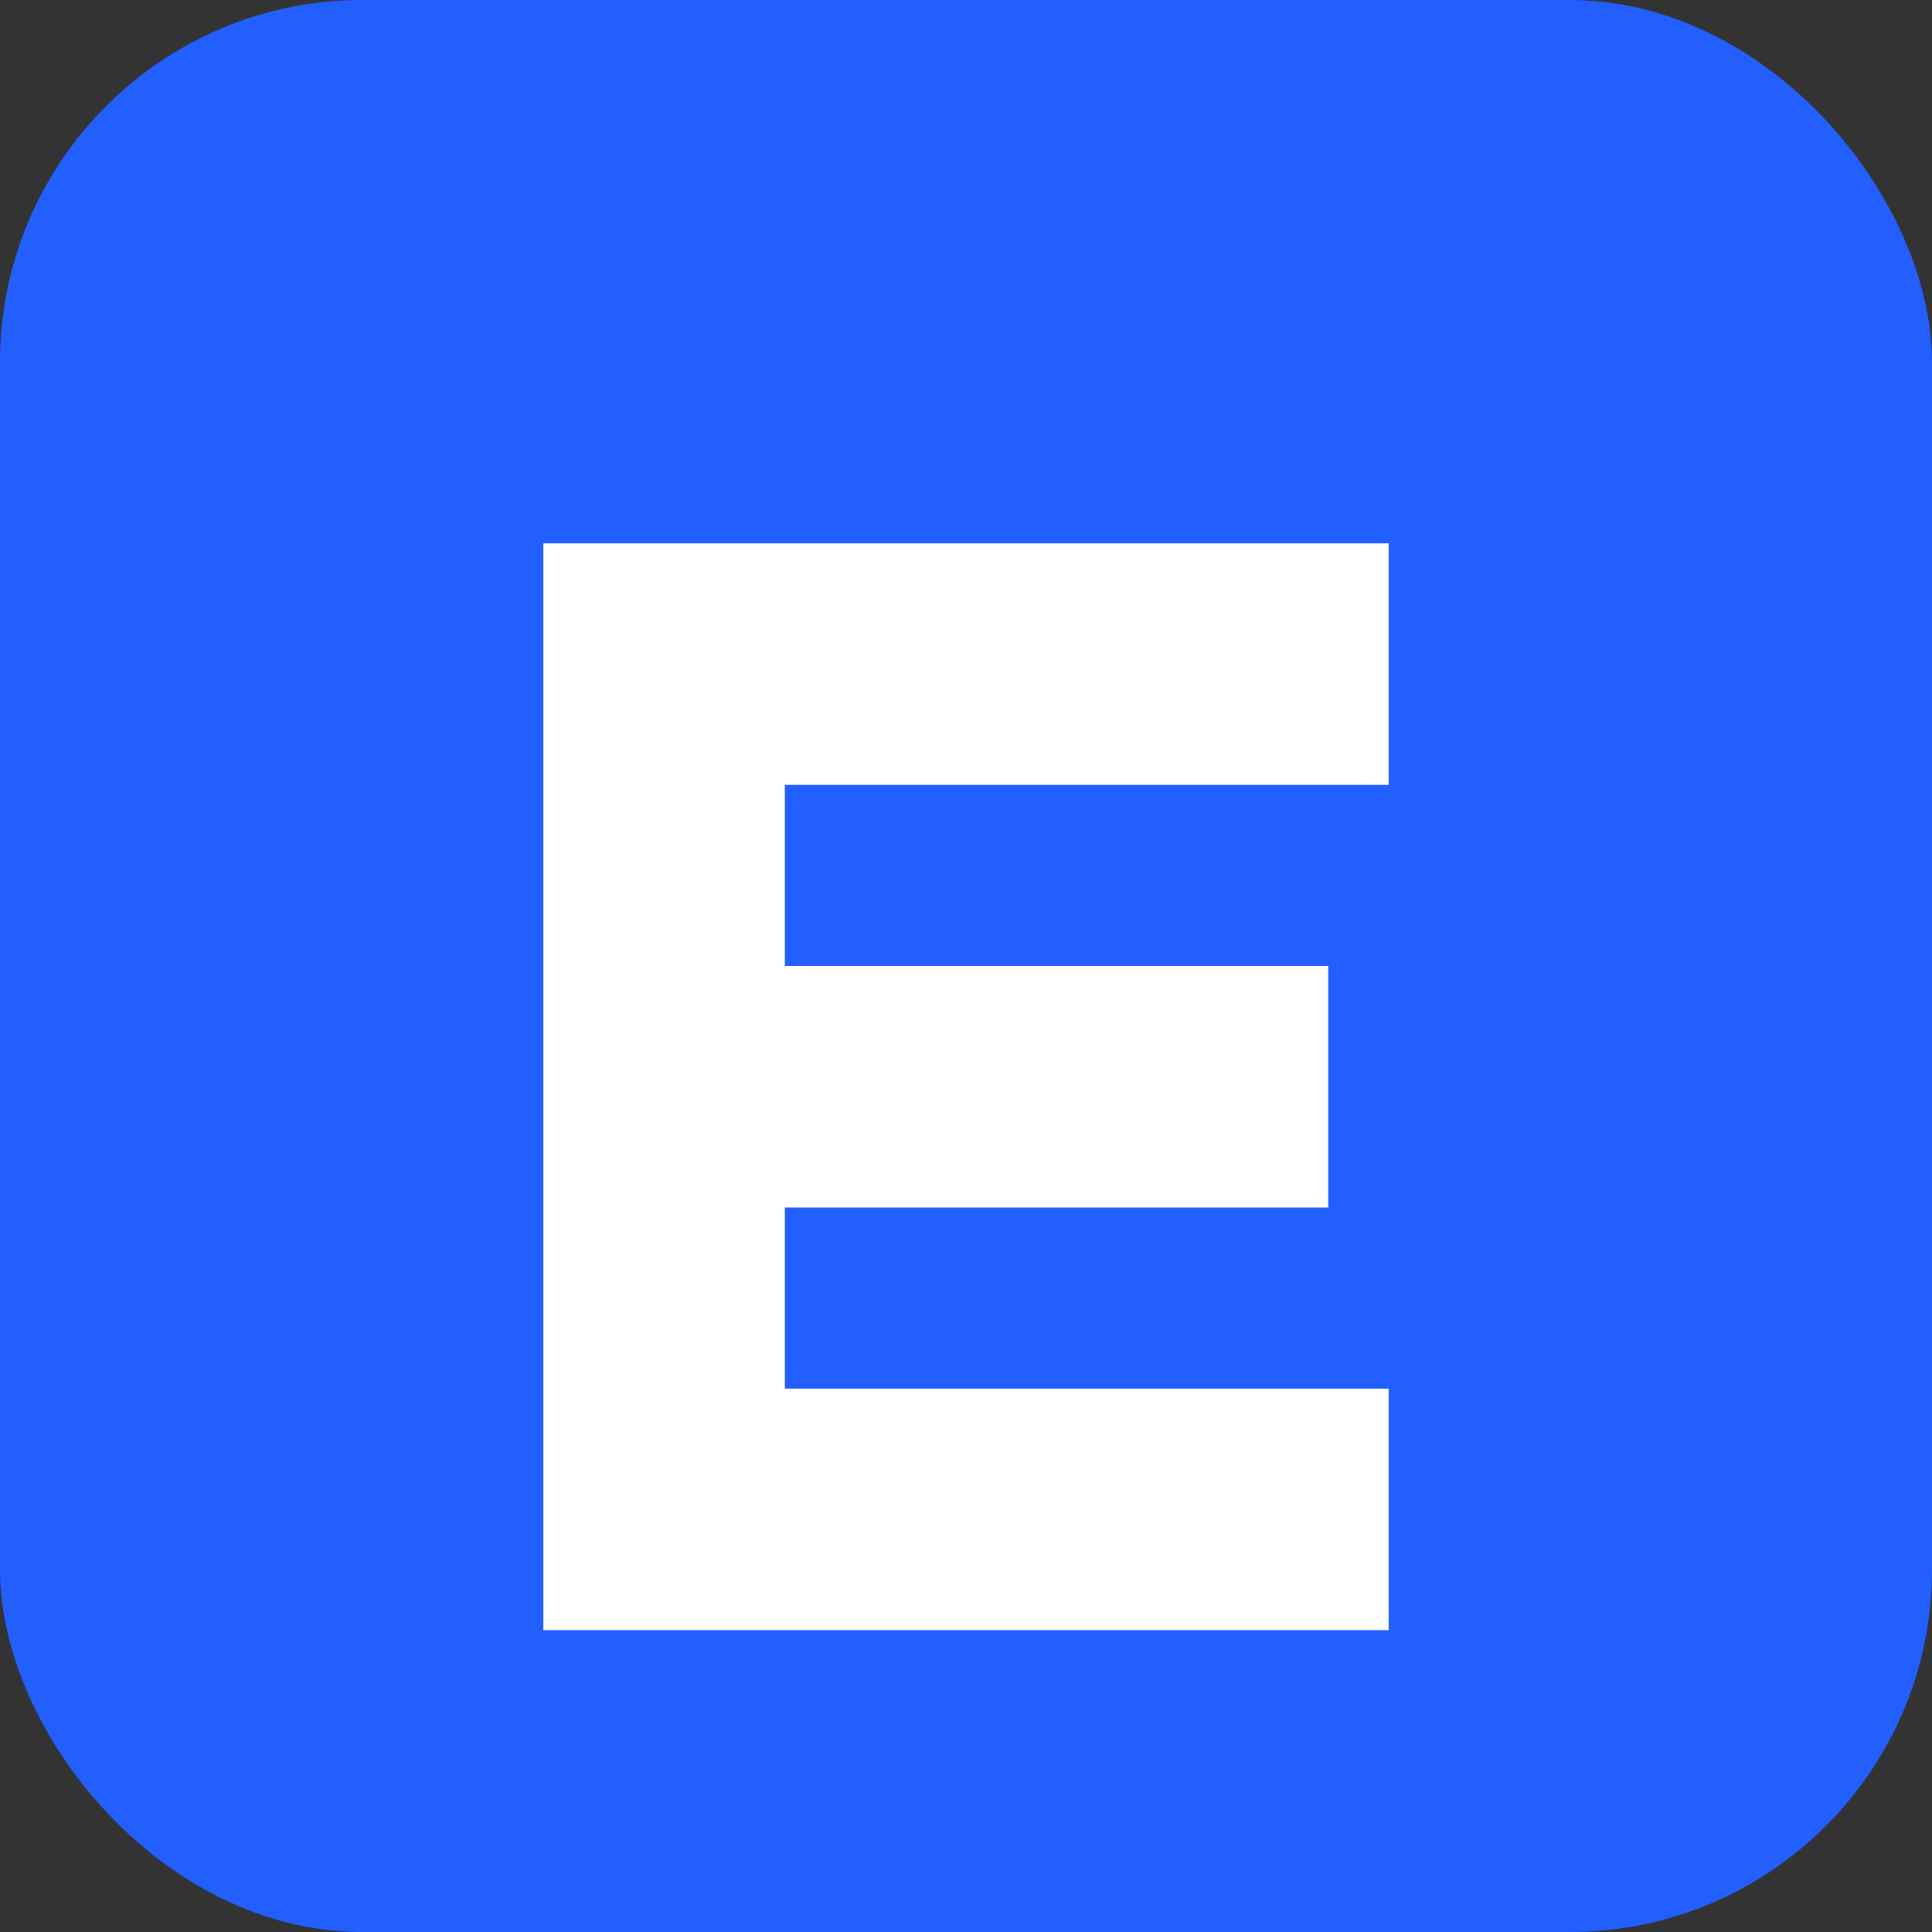 <svg xmlns='http://www.w3.org/2000/svg' viewBox='0 0 64 64'>
  <rect x="0" y="0" width="64" height="64" fill="#333333" stroke="none"/>
  <rect width='64' height='64' rx='12' fill='#235eff'/>
  <path d='M18 18h28v8H26v6h18v8H26v6h20v8H18z' fill='#fff'/>
</svg>

